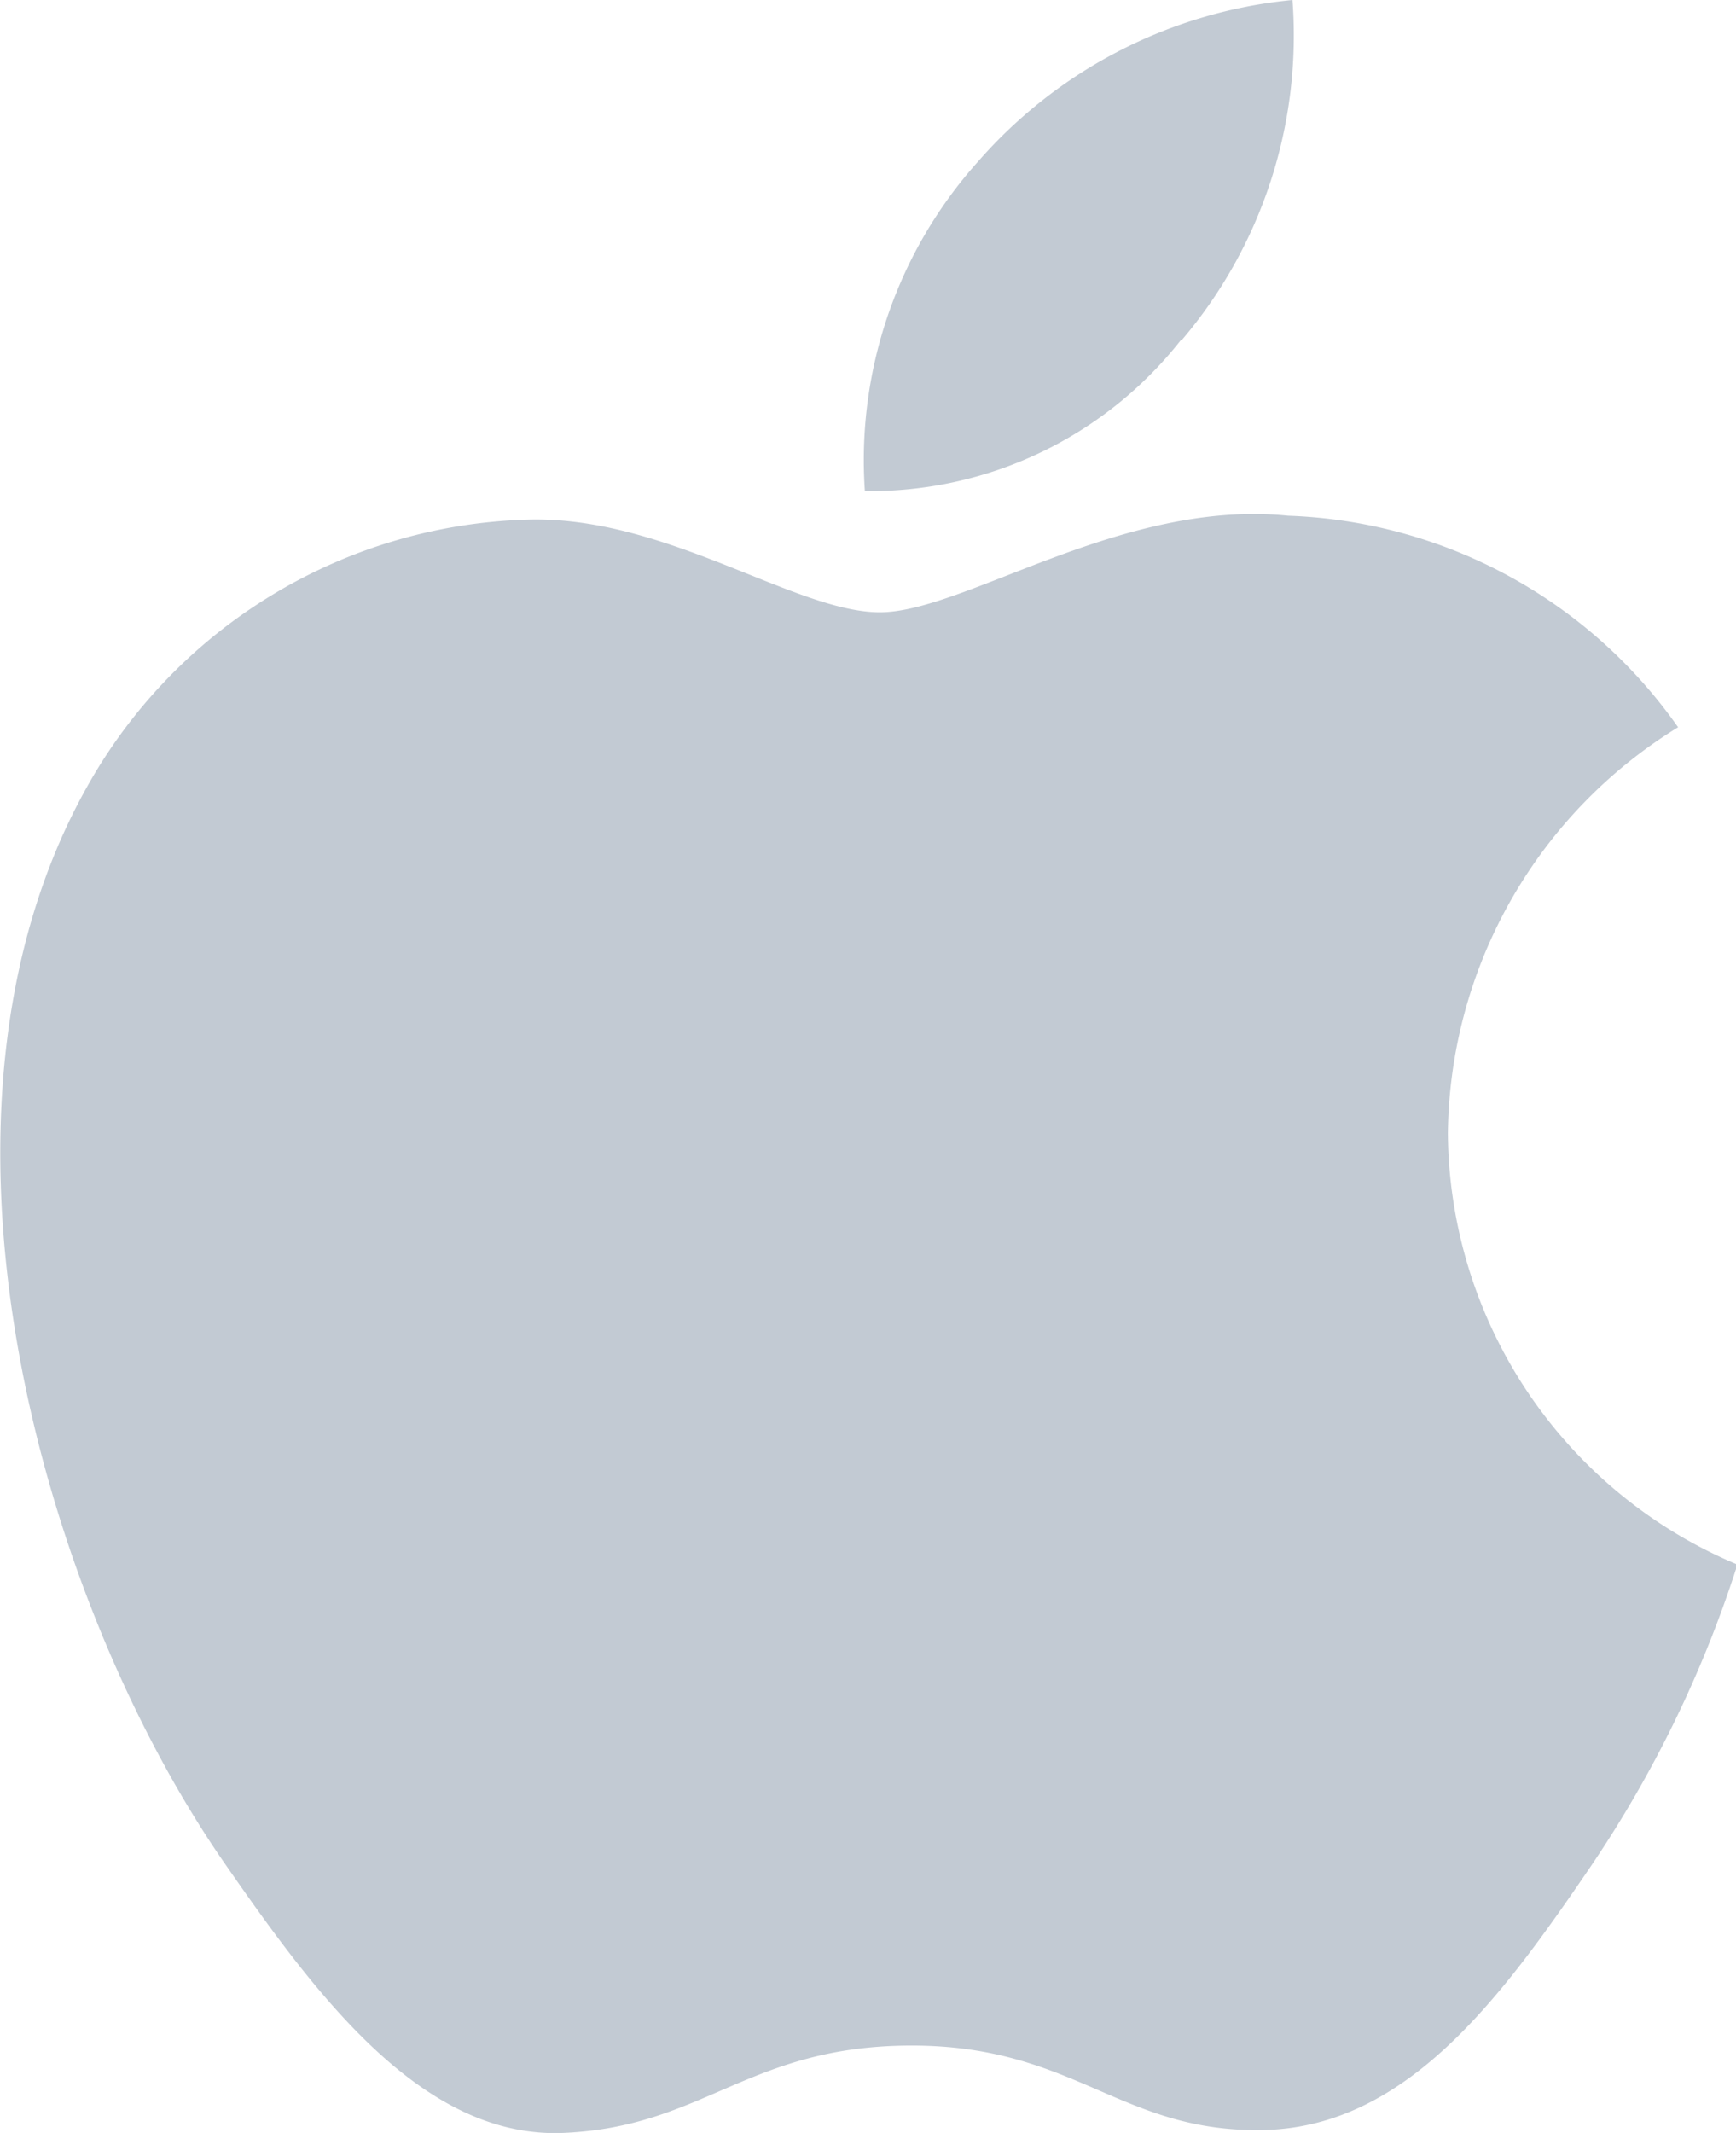 <svg xmlns="http://www.w3.org/2000/svg" viewBox="0 0 35.97 44.17"><defs><style>.cls-1{fill:#c2cad3;}</style></defs><title>Asset 2</title><g id="Layer_2" data-name="Layer 2"><g id="Layer_1-2" data-name="Layer 1"><path class="cls-1" d="M30,23.47a10,10,0,0,1,4.77-8.41,10.31,10.31,0,0,0-8.08-4.38c-3.44-.35-6.71,2-8.46,2s-4.43-2-7.29-1.92a10.81,10.81,0,0,0-9.14,5.54C-2,23.08.85,33.1,4.65,38.58c1.86,2.68,4.07,5.7,7,5.59s3.85-1.81,7.24-1.81,4.33,1.81,7.29,1.75,4.92-2.73,6.76-5.43A24.36,24.36,0,0,0,36,32.4,9.76,9.76,0,0,1,30,23.47ZM24.48,7.05A9.73,9.73,0,0,0,26.78,0a9.9,9.9,0,0,0-6.51,3.34,9.26,9.26,0,0,0-2.35,6.83,8.19,8.19,0,0,0,6.55-3.13Zm0,0"/></g></g></svg>